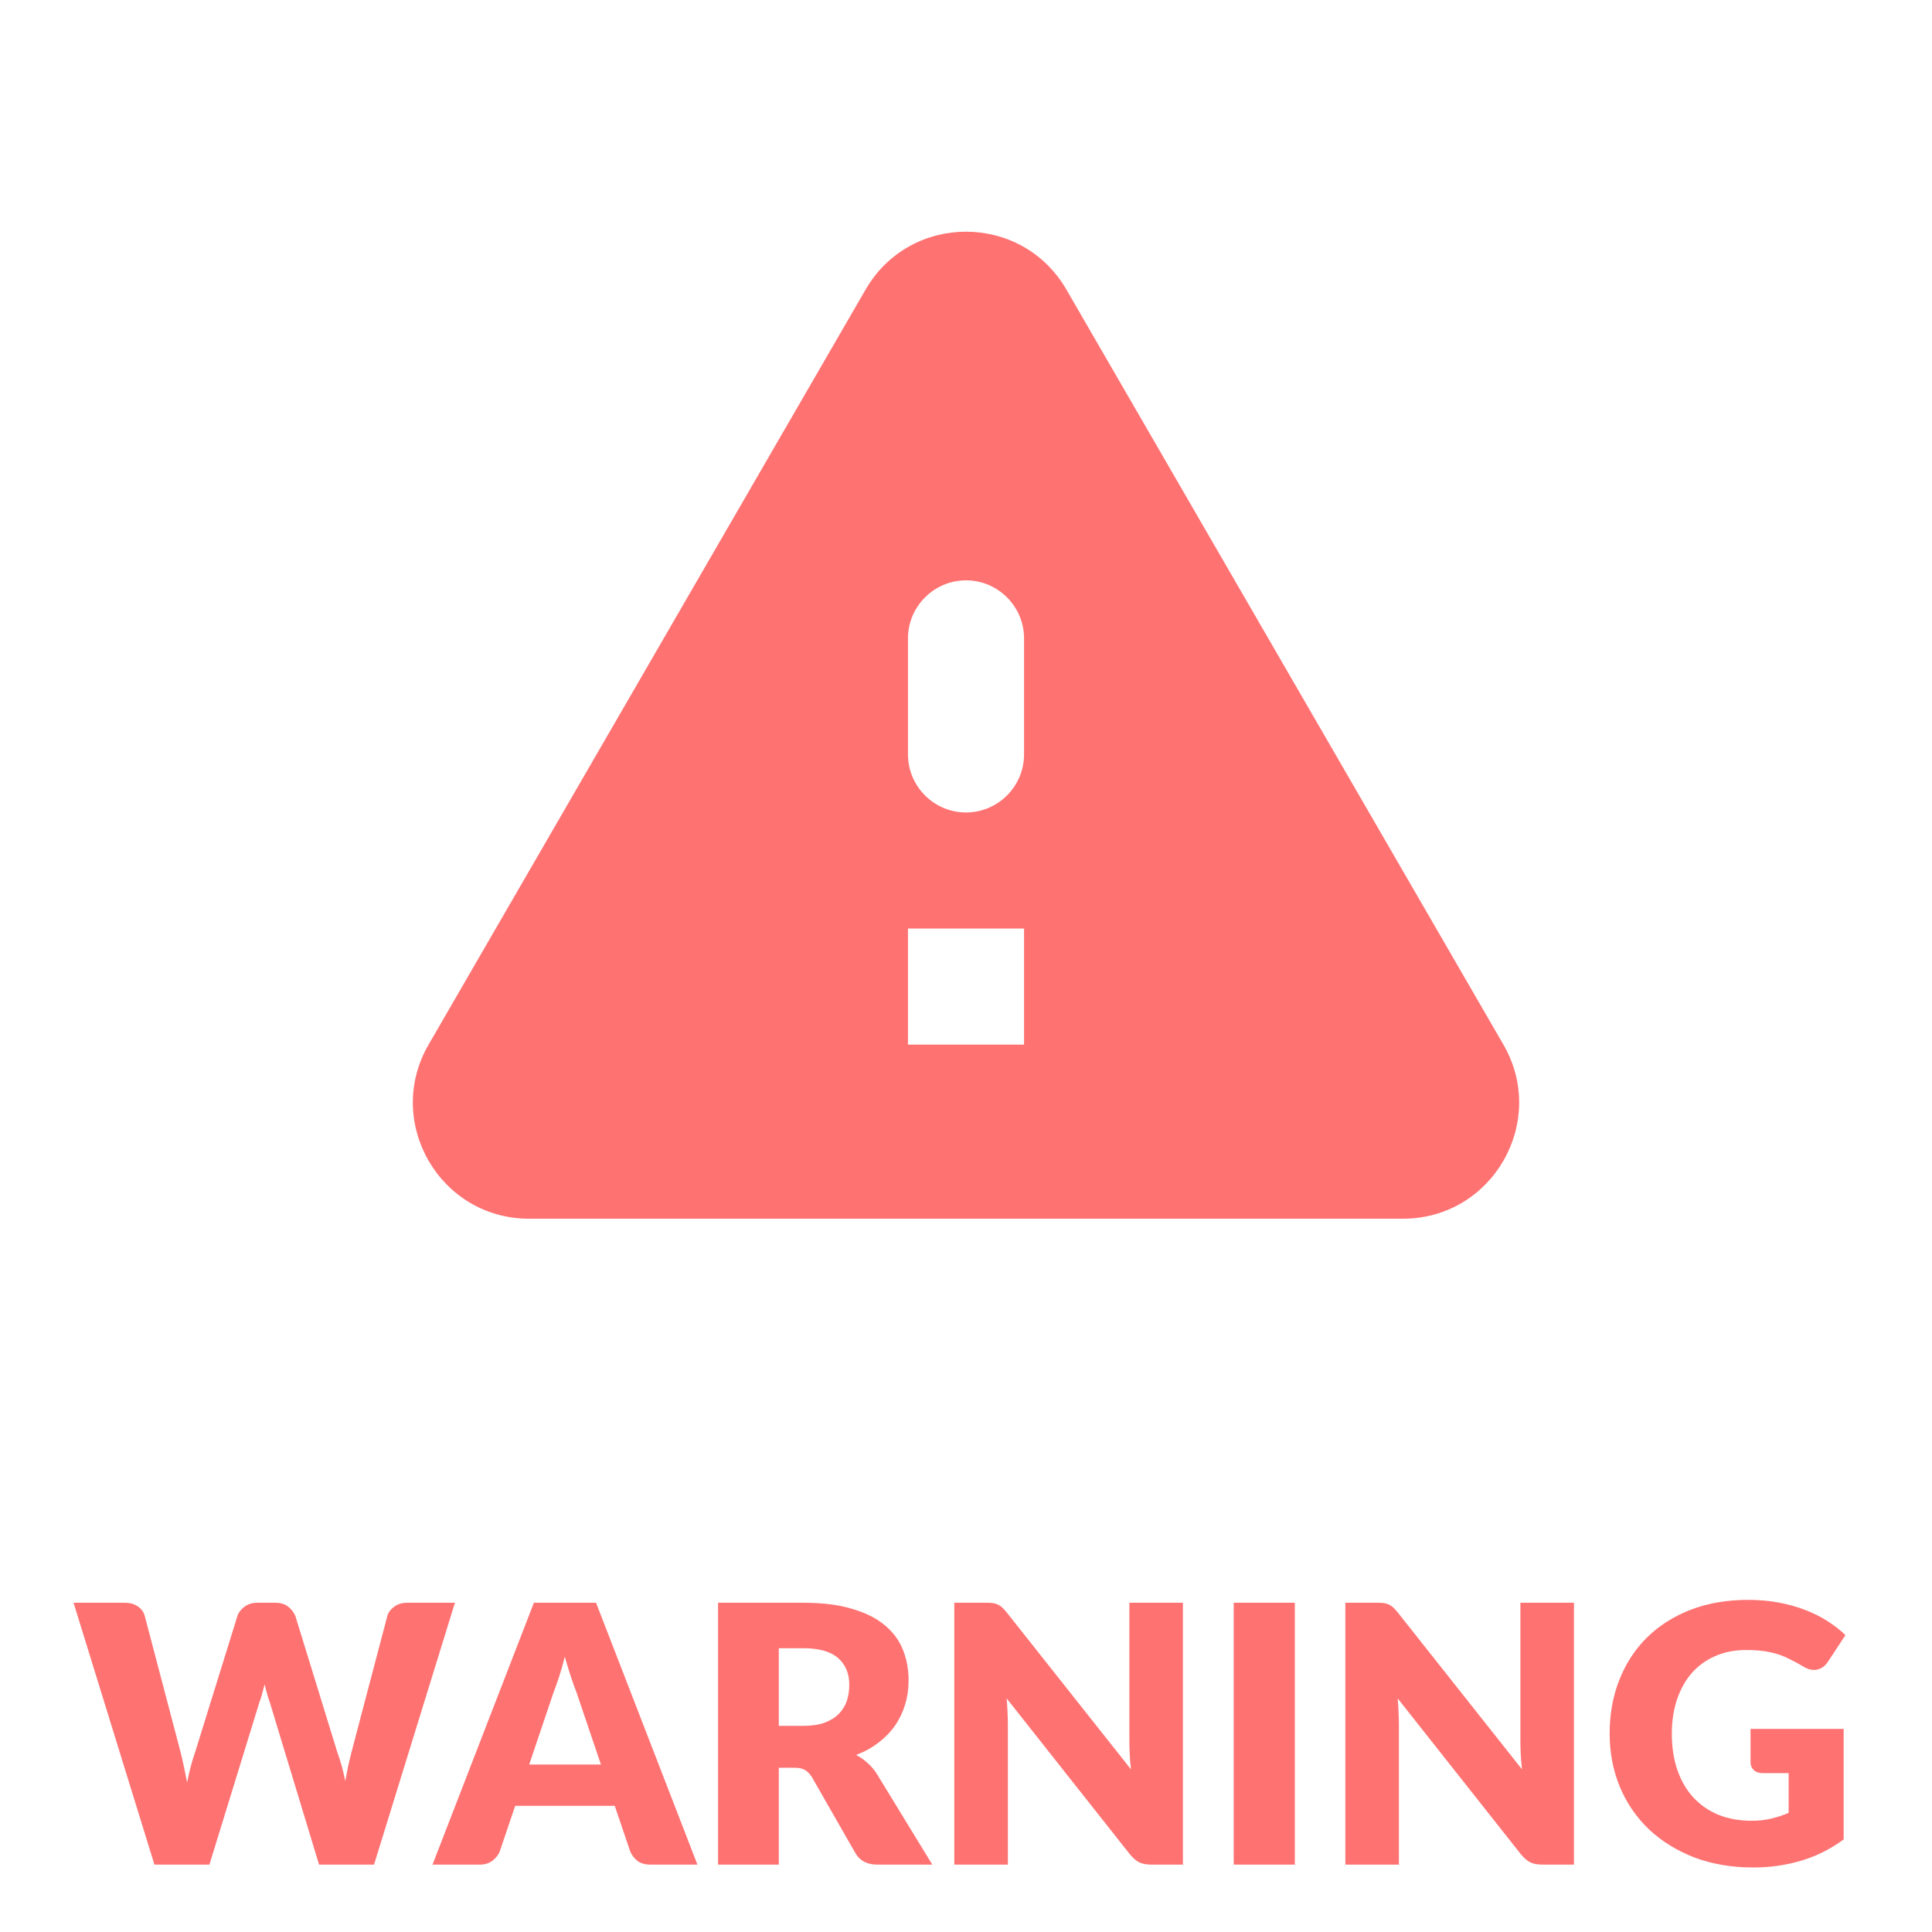 <svg width="86" height="86" viewBox="0 0 86 86" fill="none" xmlns="http://www.w3.org/2000/svg">
<path d="M20.25 71.344L16.65 83H14.202L12.01 75.776C11.967 75.664 11.928 75.541 11.89 75.408C11.853 75.269 11.816 75.125 11.778 74.976C11.741 75.125 11.704 75.269 11.666 75.408C11.629 75.541 11.589 75.664 11.546 75.776L9.322 83H6.874L3.274 71.344H5.546C5.781 71.344 5.976 71.397 6.13 71.504C6.29 71.611 6.394 71.752 6.442 71.928L8.042 78.008C8.09 78.2 8.138 78.411 8.186 78.64C8.234 78.864 8.282 79.099 8.33 79.344C8.426 78.843 8.544 78.397 8.682 78.008L10.57 71.928C10.618 71.779 10.72 71.645 10.874 71.528C11.034 71.405 11.226 71.344 11.45 71.344H12.25C12.485 71.344 12.674 71.4 12.818 71.512C12.962 71.619 13.072 71.757 13.146 71.928L15.018 78.008C15.157 78.381 15.274 78.805 15.37 79.28C15.413 79.04 15.456 78.816 15.498 78.608C15.546 78.395 15.594 78.195 15.642 78.008L17.242 71.928C17.285 71.773 17.386 71.637 17.546 71.52C17.706 71.403 17.898 71.344 18.122 71.344H20.25ZM26.749 78.544L25.669 75.352C25.589 75.149 25.504 74.912 25.413 74.64C25.322 74.363 25.232 74.064 25.141 73.744C25.061 74.069 24.976 74.371 24.885 74.648C24.794 74.925 24.709 75.165 24.629 75.368L23.557 78.544H26.749ZM31.045 83H28.949C28.714 83 28.525 82.947 28.381 82.84C28.237 82.728 28.128 82.587 28.053 82.416L27.365 80.384H22.933L22.245 82.416C22.186 82.565 22.08 82.701 21.925 82.824C21.776 82.941 21.589 83 21.365 83H19.253L23.765 71.344H26.533L31.045 83ZM35.756 76.824C36.124 76.824 36.436 76.779 36.692 76.688C36.953 76.592 37.167 76.461 37.332 76.296C37.497 76.131 37.617 75.939 37.692 75.72C37.767 75.496 37.804 75.256 37.804 75C37.804 74.488 37.636 74.088 37.3 73.8C36.969 73.512 36.455 73.368 35.756 73.368H34.668V76.824H35.756ZM41.5 83H39.052C38.599 83 38.273 82.829 38.076 82.488L36.14 79.104C36.049 78.96 35.948 78.856 35.836 78.792C35.724 78.723 35.564 78.688 35.356 78.688H34.668V83H31.964V71.344H35.756C36.599 71.344 37.316 71.432 37.908 71.608C38.505 71.779 38.991 72.019 39.364 72.328C39.743 72.637 40.017 73.003 40.188 73.424C40.359 73.845 40.444 74.304 40.444 74.8C40.444 75.179 40.393 75.536 40.292 75.872C40.191 76.208 40.041 76.52 39.844 76.808C39.647 77.091 39.401 77.344 39.108 77.568C38.82 77.792 38.487 77.976 38.108 78.12C38.284 78.211 38.449 78.325 38.604 78.464C38.759 78.597 38.897 78.757 39.02 78.944L41.5 83ZM52.656 71.344V83H51.248C51.04 83 50.864 82.968 50.72 82.904C50.581 82.835 50.442 82.717 50.304 82.552L44.808 75.6C44.829 75.808 44.842 76.011 44.848 76.208C44.858 76.4 44.864 76.581 44.864 76.752V83H42.48V71.344H43.904C44.021 71.344 44.12 71.349 44.2 71.36C44.28 71.371 44.352 71.392 44.416 71.424C44.48 71.451 44.541 71.491 44.6 71.544C44.658 71.597 44.725 71.669 44.8 71.76L50.344 78.76C50.317 78.536 50.298 78.32 50.288 78.112C50.277 77.899 50.272 77.699 50.272 77.512V71.344H52.656ZM57.637 83H54.917V71.344H57.637V83ZM70.062 71.344V83H68.654C68.446 83 68.27 82.968 68.126 82.904C67.987 82.835 67.849 82.717 67.71 82.552L62.214 75.6C62.235 75.808 62.248 76.011 62.254 76.208C62.264 76.4 62.27 76.581 62.27 76.752V83H59.886V71.344H61.31C61.427 71.344 61.526 71.349 61.606 71.36C61.686 71.371 61.758 71.392 61.822 71.424C61.886 71.451 61.947 71.491 62.006 71.544C62.065 71.597 62.131 71.669 62.206 71.76L67.75 78.76C67.723 78.536 67.704 78.32 67.694 78.112C67.683 77.899 67.678 77.699 67.678 77.512V71.344H70.062ZM77.923 76.96H82.067V81.88C81.47 82.317 80.833 82.635 80.155 82.832C79.483 83.029 78.779 83.128 78.043 83.128C77.083 83.128 76.209 82.979 75.419 82.68C74.635 82.376 73.963 81.96 73.403 81.432C72.843 80.899 72.411 80.269 72.107 79.544C71.803 78.813 71.651 78.021 71.651 77.168C71.651 76.299 71.795 75.501 72.083 74.776C72.371 74.045 72.782 73.416 73.315 72.888C73.854 72.36 74.502 71.949 75.259 71.656C76.022 71.363 76.873 71.216 77.811 71.216C78.297 71.216 78.753 71.256 79.179 71.336C79.606 71.416 79.998 71.525 80.355 71.664C80.718 71.803 81.049 71.968 81.347 72.16C81.646 72.352 81.913 72.56 82.147 72.784L81.363 73.976C81.241 74.163 81.081 74.277 80.883 74.32C80.691 74.363 80.483 74.315 80.259 74.176C80.046 74.048 79.843 73.939 79.651 73.848C79.465 73.752 79.273 73.675 79.075 73.616C78.878 73.557 78.67 73.515 78.451 73.488C78.233 73.461 77.987 73.448 77.715 73.448C77.209 73.448 76.753 73.539 76.347 73.72C75.942 73.896 75.595 74.147 75.307 74.472C75.025 74.797 74.806 75.189 74.651 75.648C74.497 76.101 74.419 76.608 74.419 77.168C74.419 77.787 74.505 78.336 74.675 78.816C74.846 79.296 75.086 79.701 75.395 80.032C75.71 80.363 76.083 80.616 76.515 80.792C76.953 80.963 77.435 81.048 77.963 81.048C78.289 81.048 78.582 81.016 78.843 80.952C79.11 80.888 79.369 80.803 79.619 80.696V78.928H78.467C78.297 78.928 78.163 78.883 78.067 78.792C77.971 78.701 77.923 78.587 77.923 78.448V76.96Z" fill="#FF7272"/>
<path d="M23.548 54.249H62.453C66.431 54.249 68.911 49.935 66.922 46.499L47.469 12.89C45.48 9.455 40.52 9.455 38.531 12.89L19.078 46.499C17.089 49.935 19.569 54.249 23.548 54.249ZM43 36.166C41.579 36.166 40.417 35.004 40.417 33.583V28.416C40.417 26.995 41.579 25.833 43 25.833C44.421 25.833 45.584 26.995 45.584 28.416V33.583C45.584 35.004 44.421 36.166 43 36.166ZM45.584 46.499H40.417V41.333H45.584V46.499Z" fill="#FF7272"/>
</svg>
